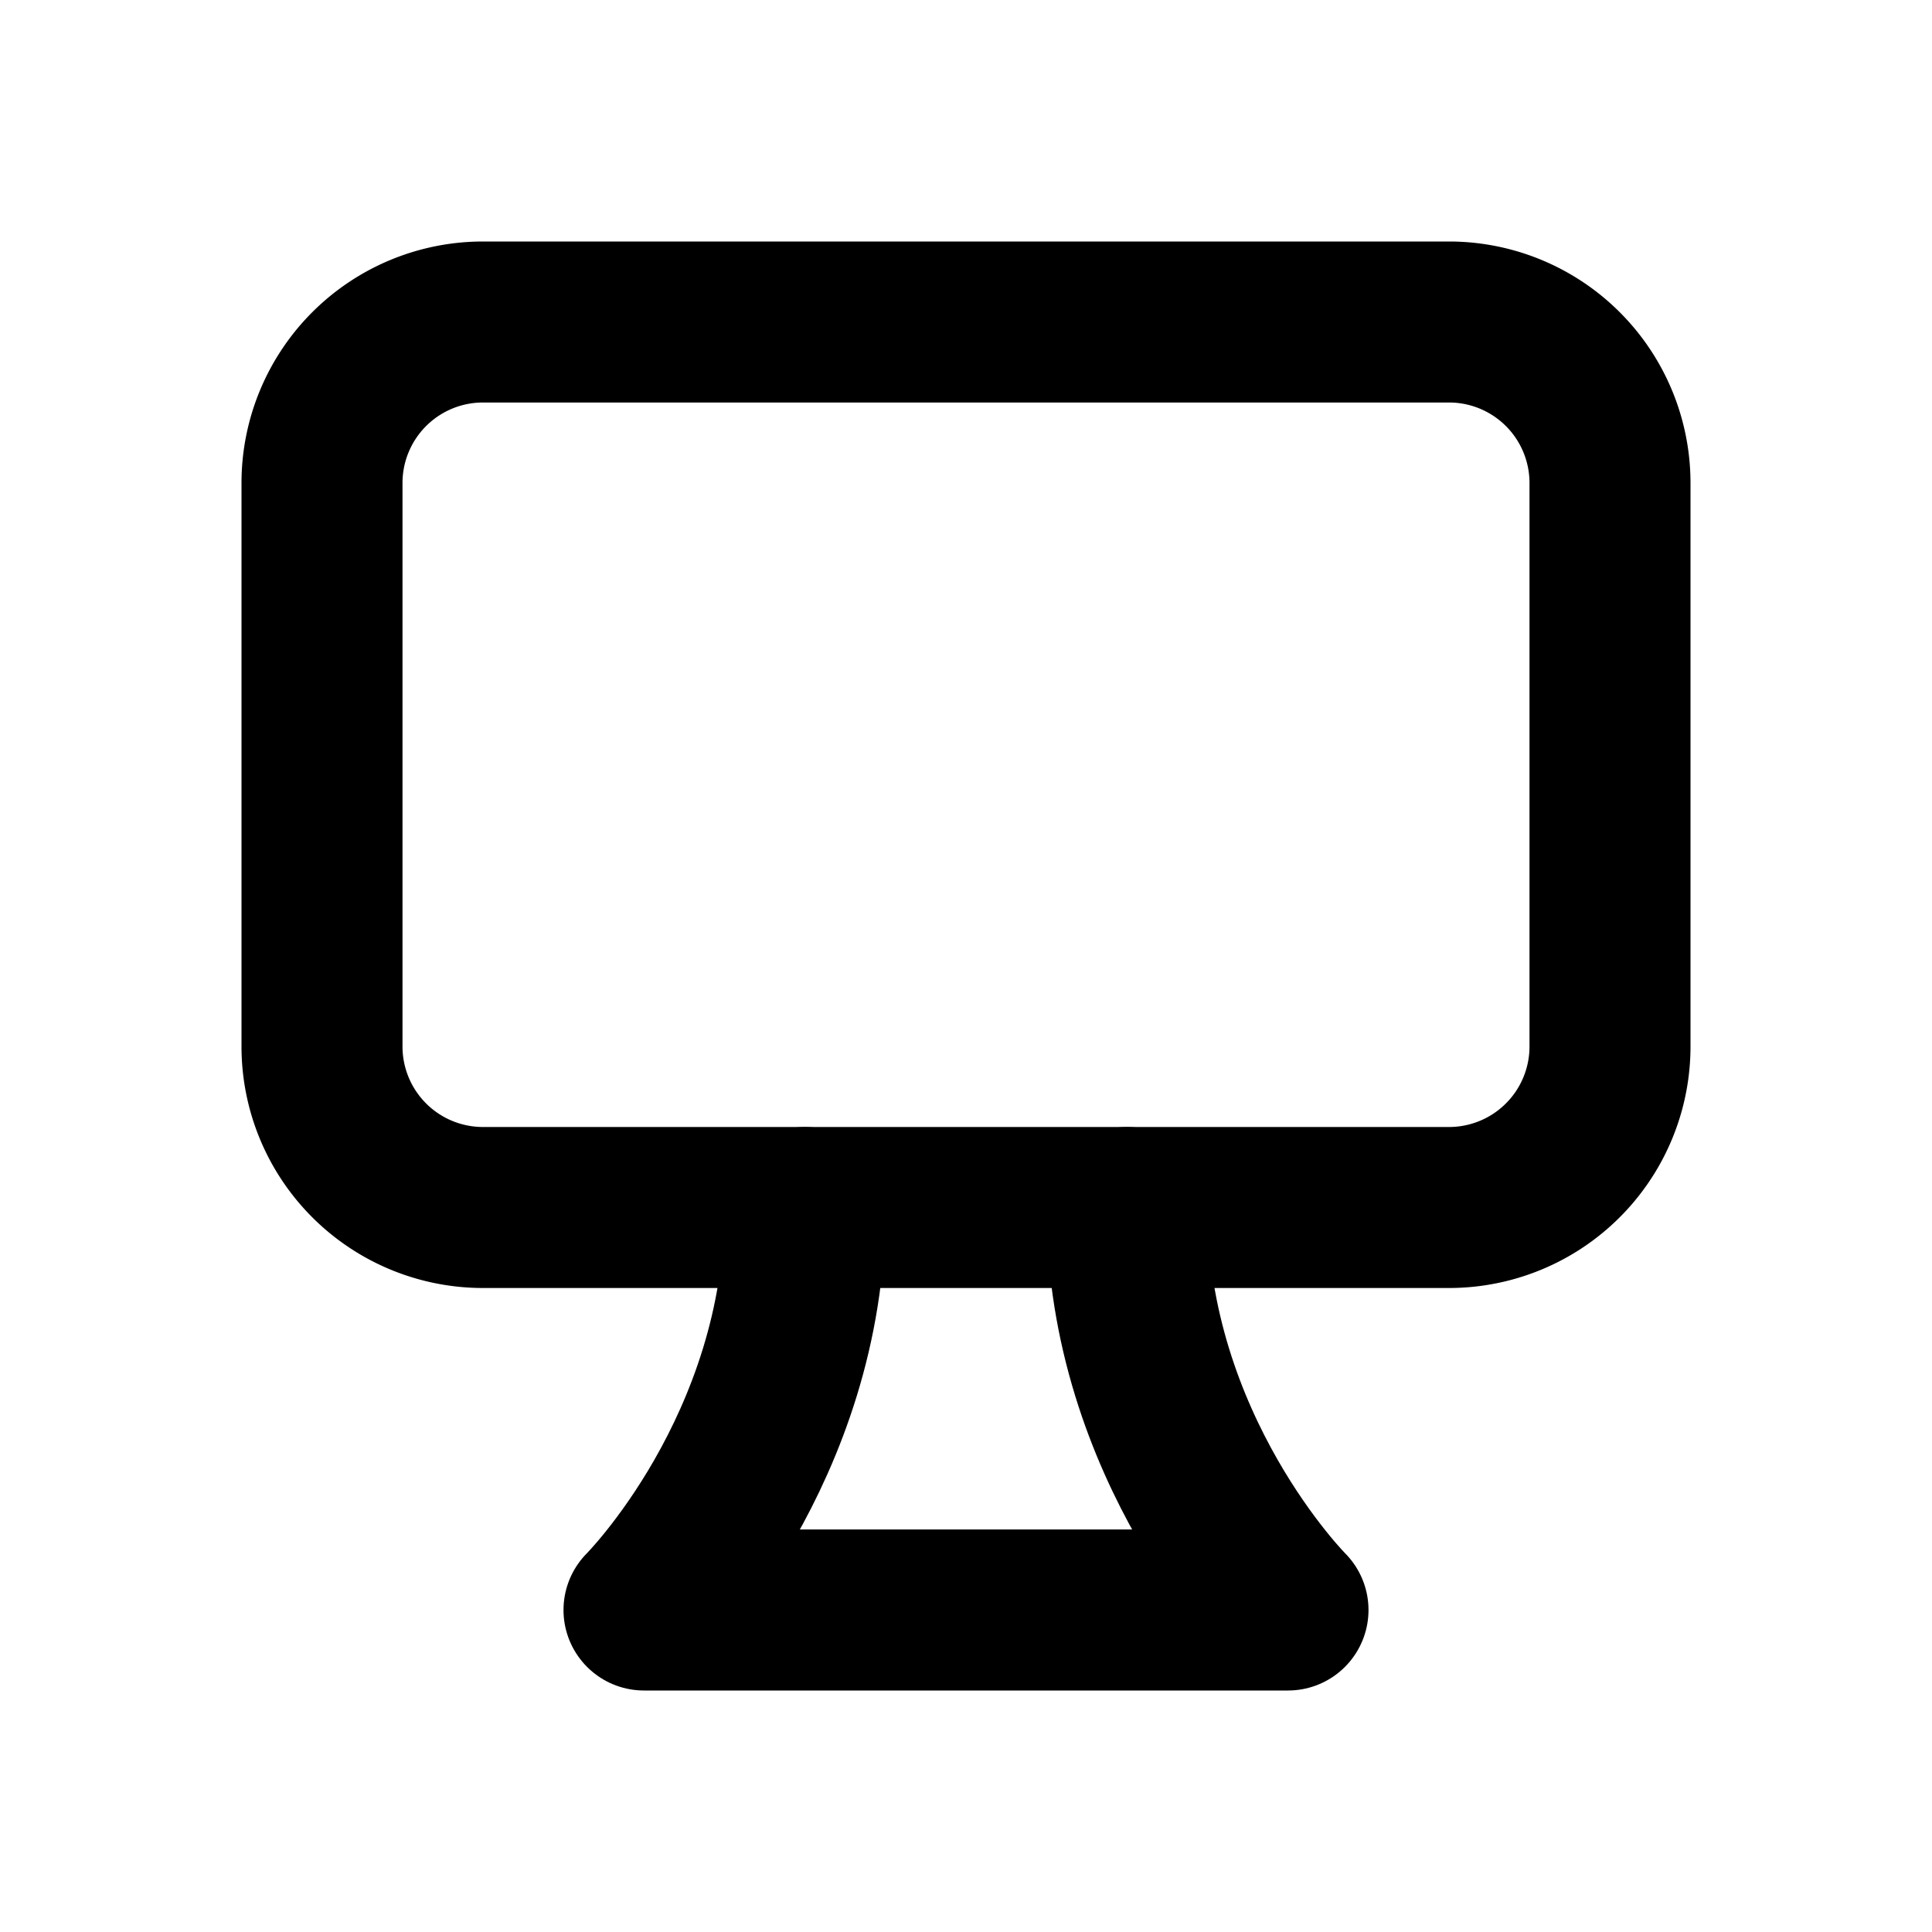 <svg viewBox="0 0 24 24" fill="none" stroke="currentColor" stroke-linecap="round" stroke-linejoin="round"
    stroke-width="2">
    <path d="M4 6a2 2 0 0 1 2-2h12a2 2 0 0 1 2 2v7a2 2 0 0 1-2 2H6a2 2 0 0 1-2-2V6Z" />
    <path d="M14 15c0 3 2 5 2 5H8s2-2 2-5" />
</svg>